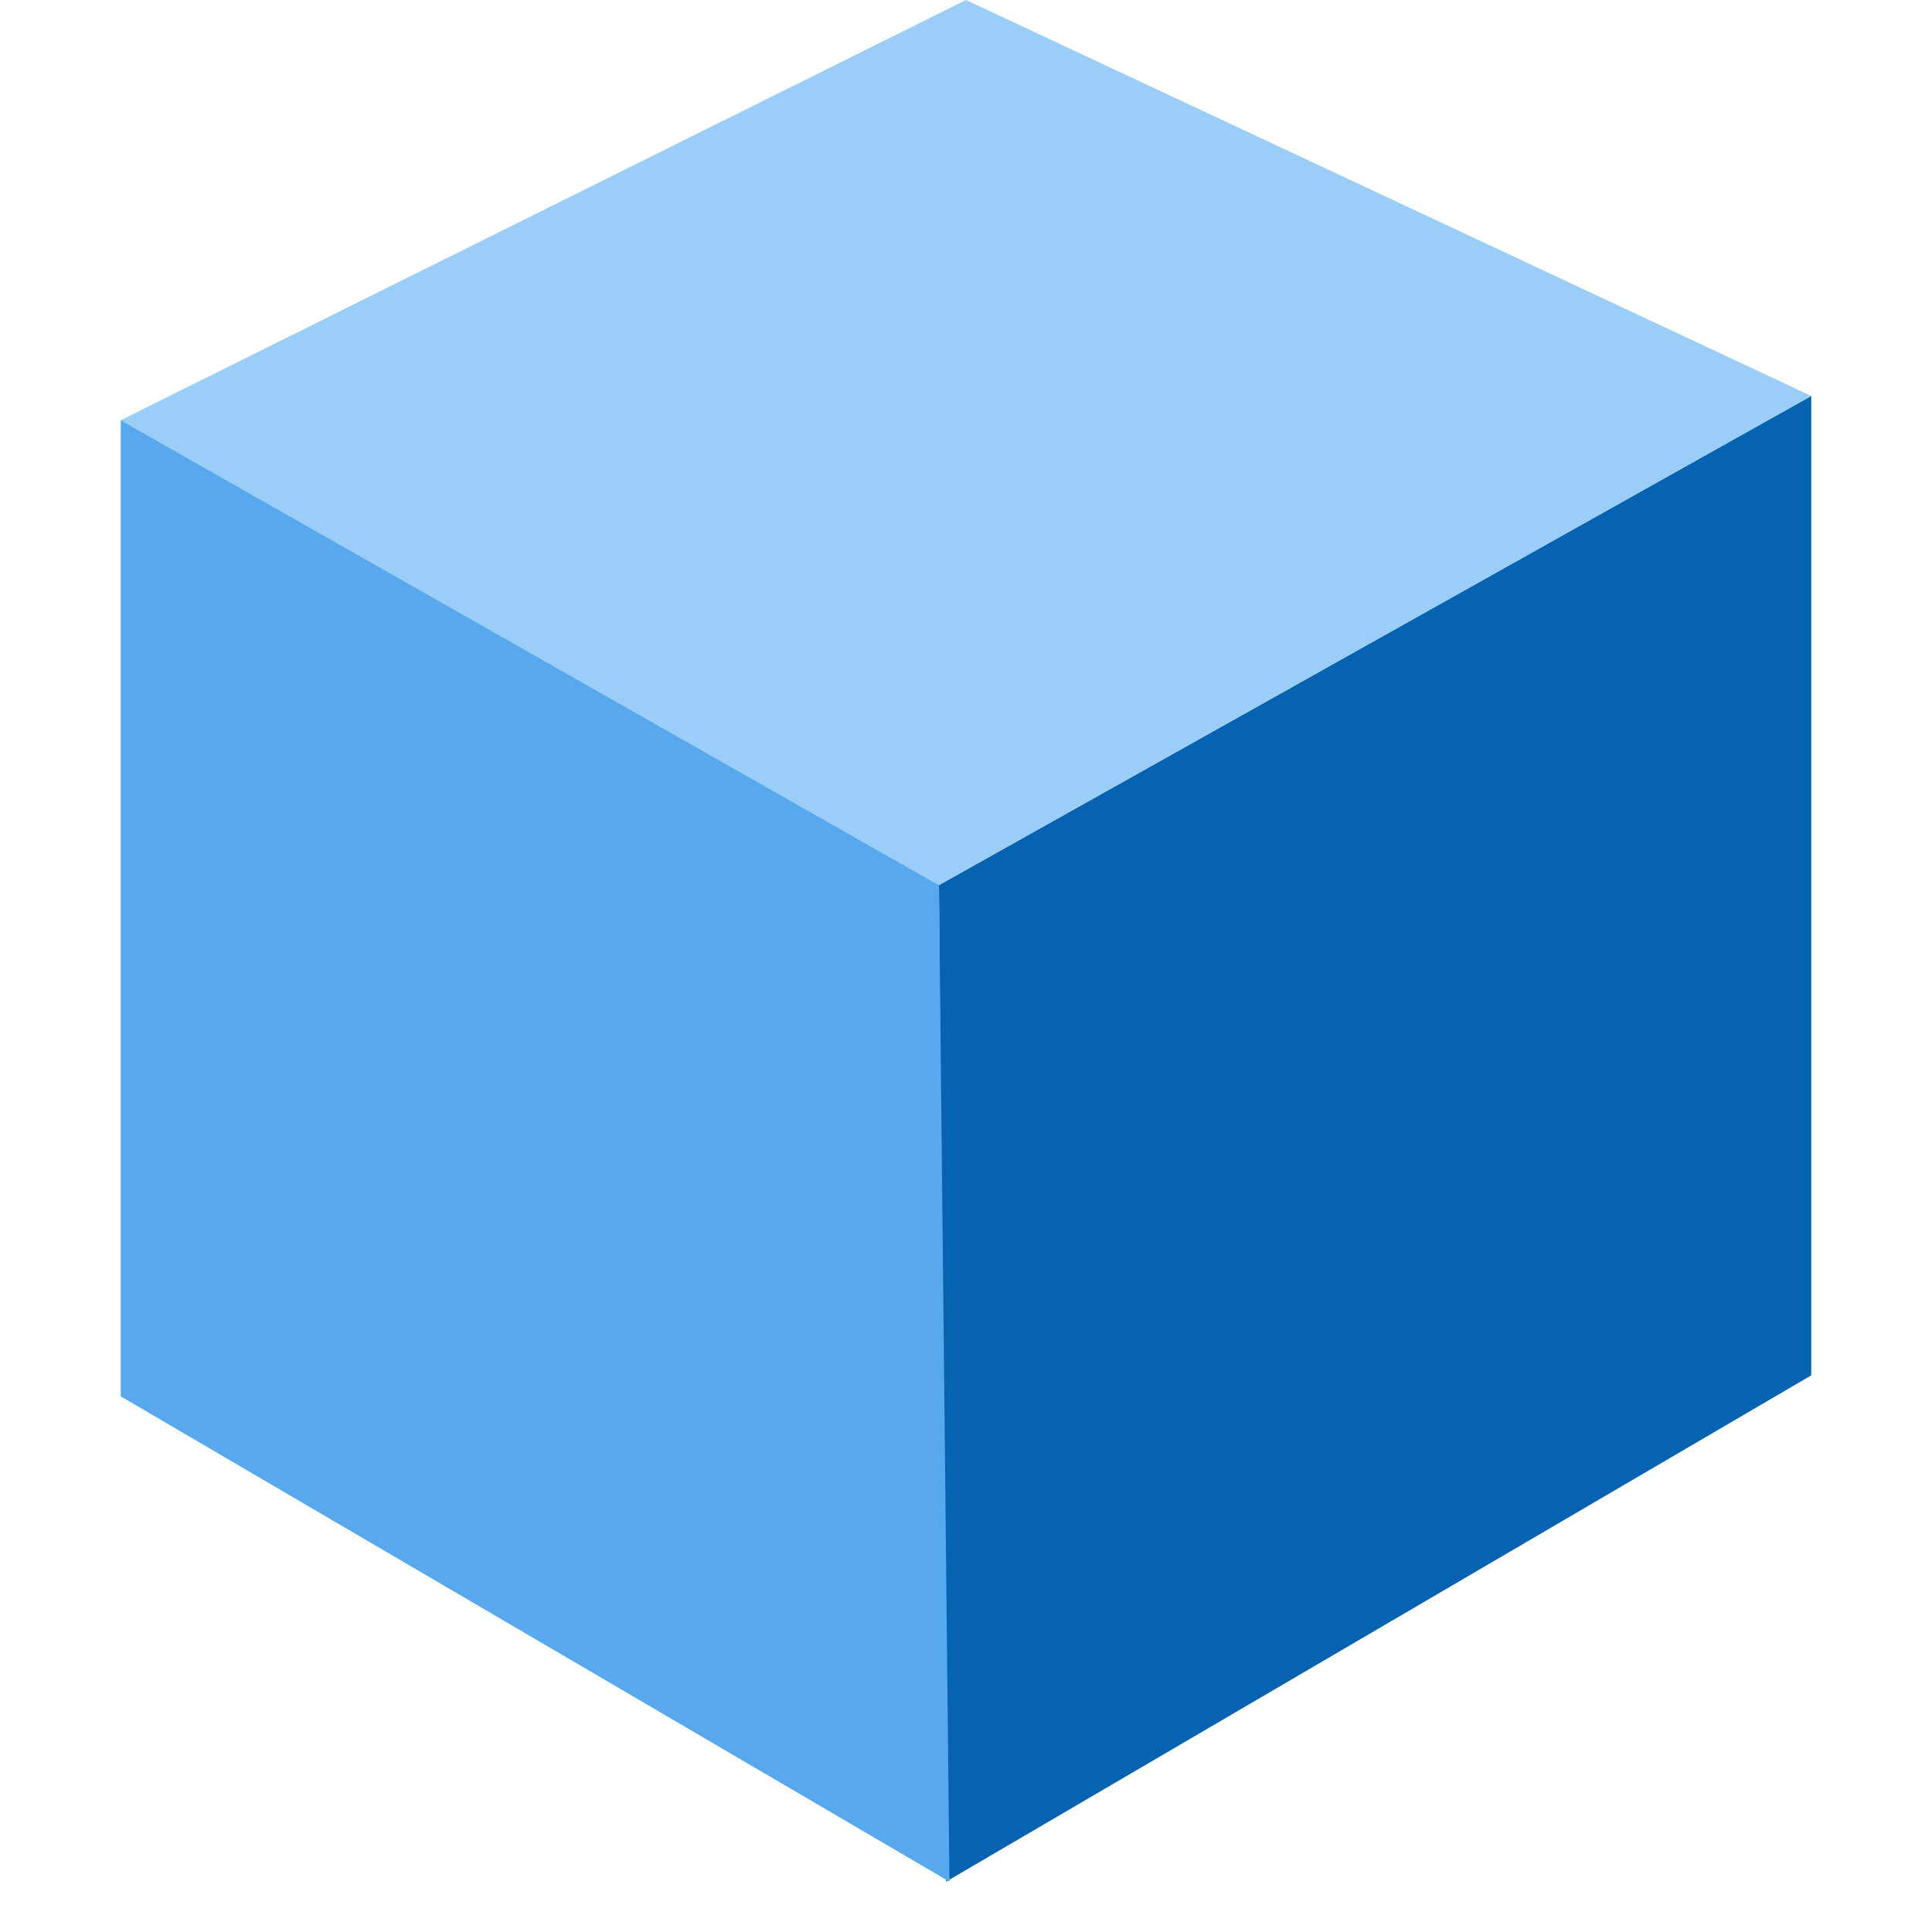<?xml version="1.0" standalone="no"?><!DOCTYPE svg PUBLIC "-//W3C//DTD SVG 1.1//EN" "http://www.w3.org/Graphics/SVG/1.1/DTD/svg11.dtd"><svg t="1678867976455" class="icon" viewBox="0 0 1024 1024" version="1.1" xmlns="http://www.w3.org/2000/svg" p-id="18449" xmlns:xlink="http://www.w3.org/1999/xlink" width="200" height="200"><path d="M497.664 469.12L960 209.856v519.104l-458.56 268.352z" fill="#0563B2" p-id="18450"></path><path d="M512 0l448 209.856L497.664 469.12 64 222.72z" fill="#9ACDF7" p-id="18451"></path><path d="M64 222.72l433.664 246.4 5.568 528.192L64 740.096z" fill="#57A8ED" p-id="18452"></path></svg>